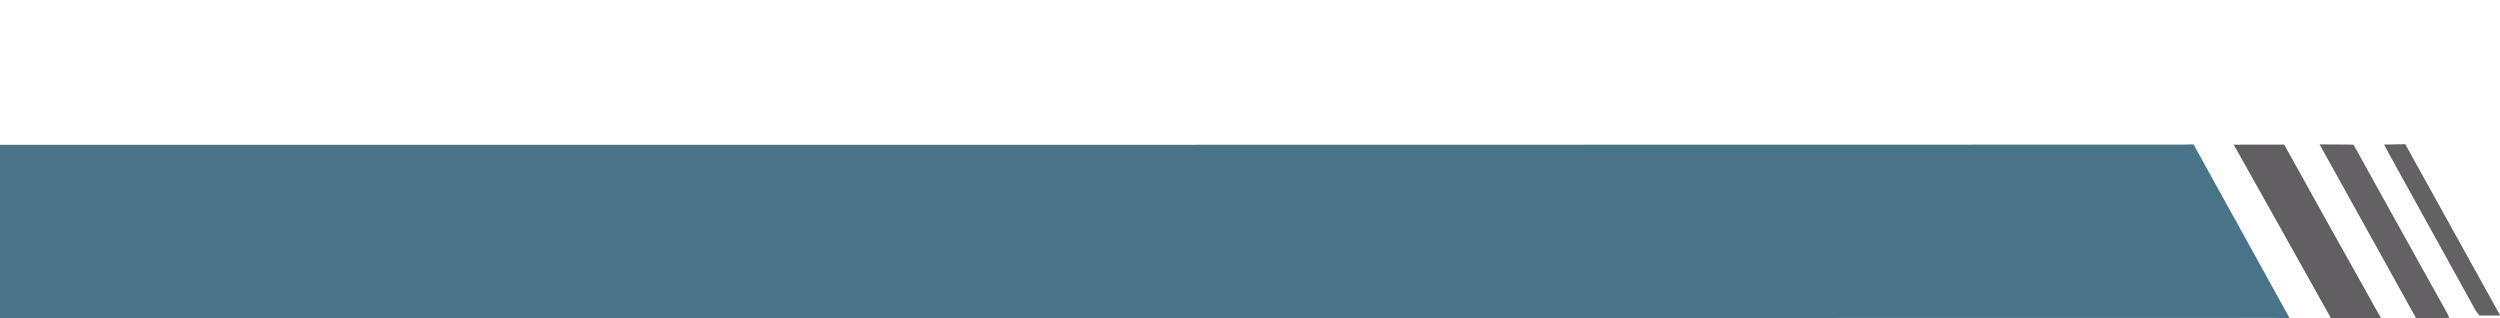 <?xml version="1.0" encoding="utf-8"?>
<!-- Generator: Adobe Illustrator 23.0.5, SVG Export Plug-In . SVG Version: 6.00 Build 0)  -->
<svg version="1.1" id="Capa_1" xmlns="http://www.w3.org/2000/svg" xmlns:xlink="http://www.w3.org/1999/xlink" x="0px" y="0px"
	 viewBox="0 0 1158.4 147.4" style="enable-background:new 0 0 1158.4 147.4;" xml:space="preserve">
<style type="text/css">
	.st0{fill:#497388;}
	.st1{fill:#615F61;}
	.st2{fill:#636163;}
</style>
<title>etiqueta-13</title>
<path class="st0" d="M1060.9,147.4c-3.4,0-5.2-0.1-7.6-0.1c-351.1,0.1-702.2,0.1-1053.3,0.1V67.1c336.4,0,672.9,0,1009.4-0.1
	c5.3,0-1.2,0,7-0.1"/>
<path class="st1" d="M1058.4,67c13.3,24,27.9,50.2,41.5,74.4l2.3,4.2c0.5,0.6,0.8,1.2,1.1,1.9c-7,0-14.3-0.1-21.1,0h-2.1
	c-13.8-24.8-31.2-55.7-45.1-80.5c4.6,0.1,0.6,0.1,3.8,0"/>
<path class="st2" d="M1090.5,67c14.1,25.4,29.5,53.2,43.7,78.6c0.2,0.6,0.5,1.2,0.7,1.8h-13.3c-1.8,0-0.3,0-2.1,0
	c-14.2-25.6-30.5-54.9-44.7-80.5"/>
<path class="st2" d="M1104.7,67c0.7,1.4,1.7,3.2,2.4,4.5c12.9,23.4,25.9,46.8,38.8,70.2c0.8,1.6,1.8,3.2,3,4.5h9.6l-44-79.4"/>
</svg>
